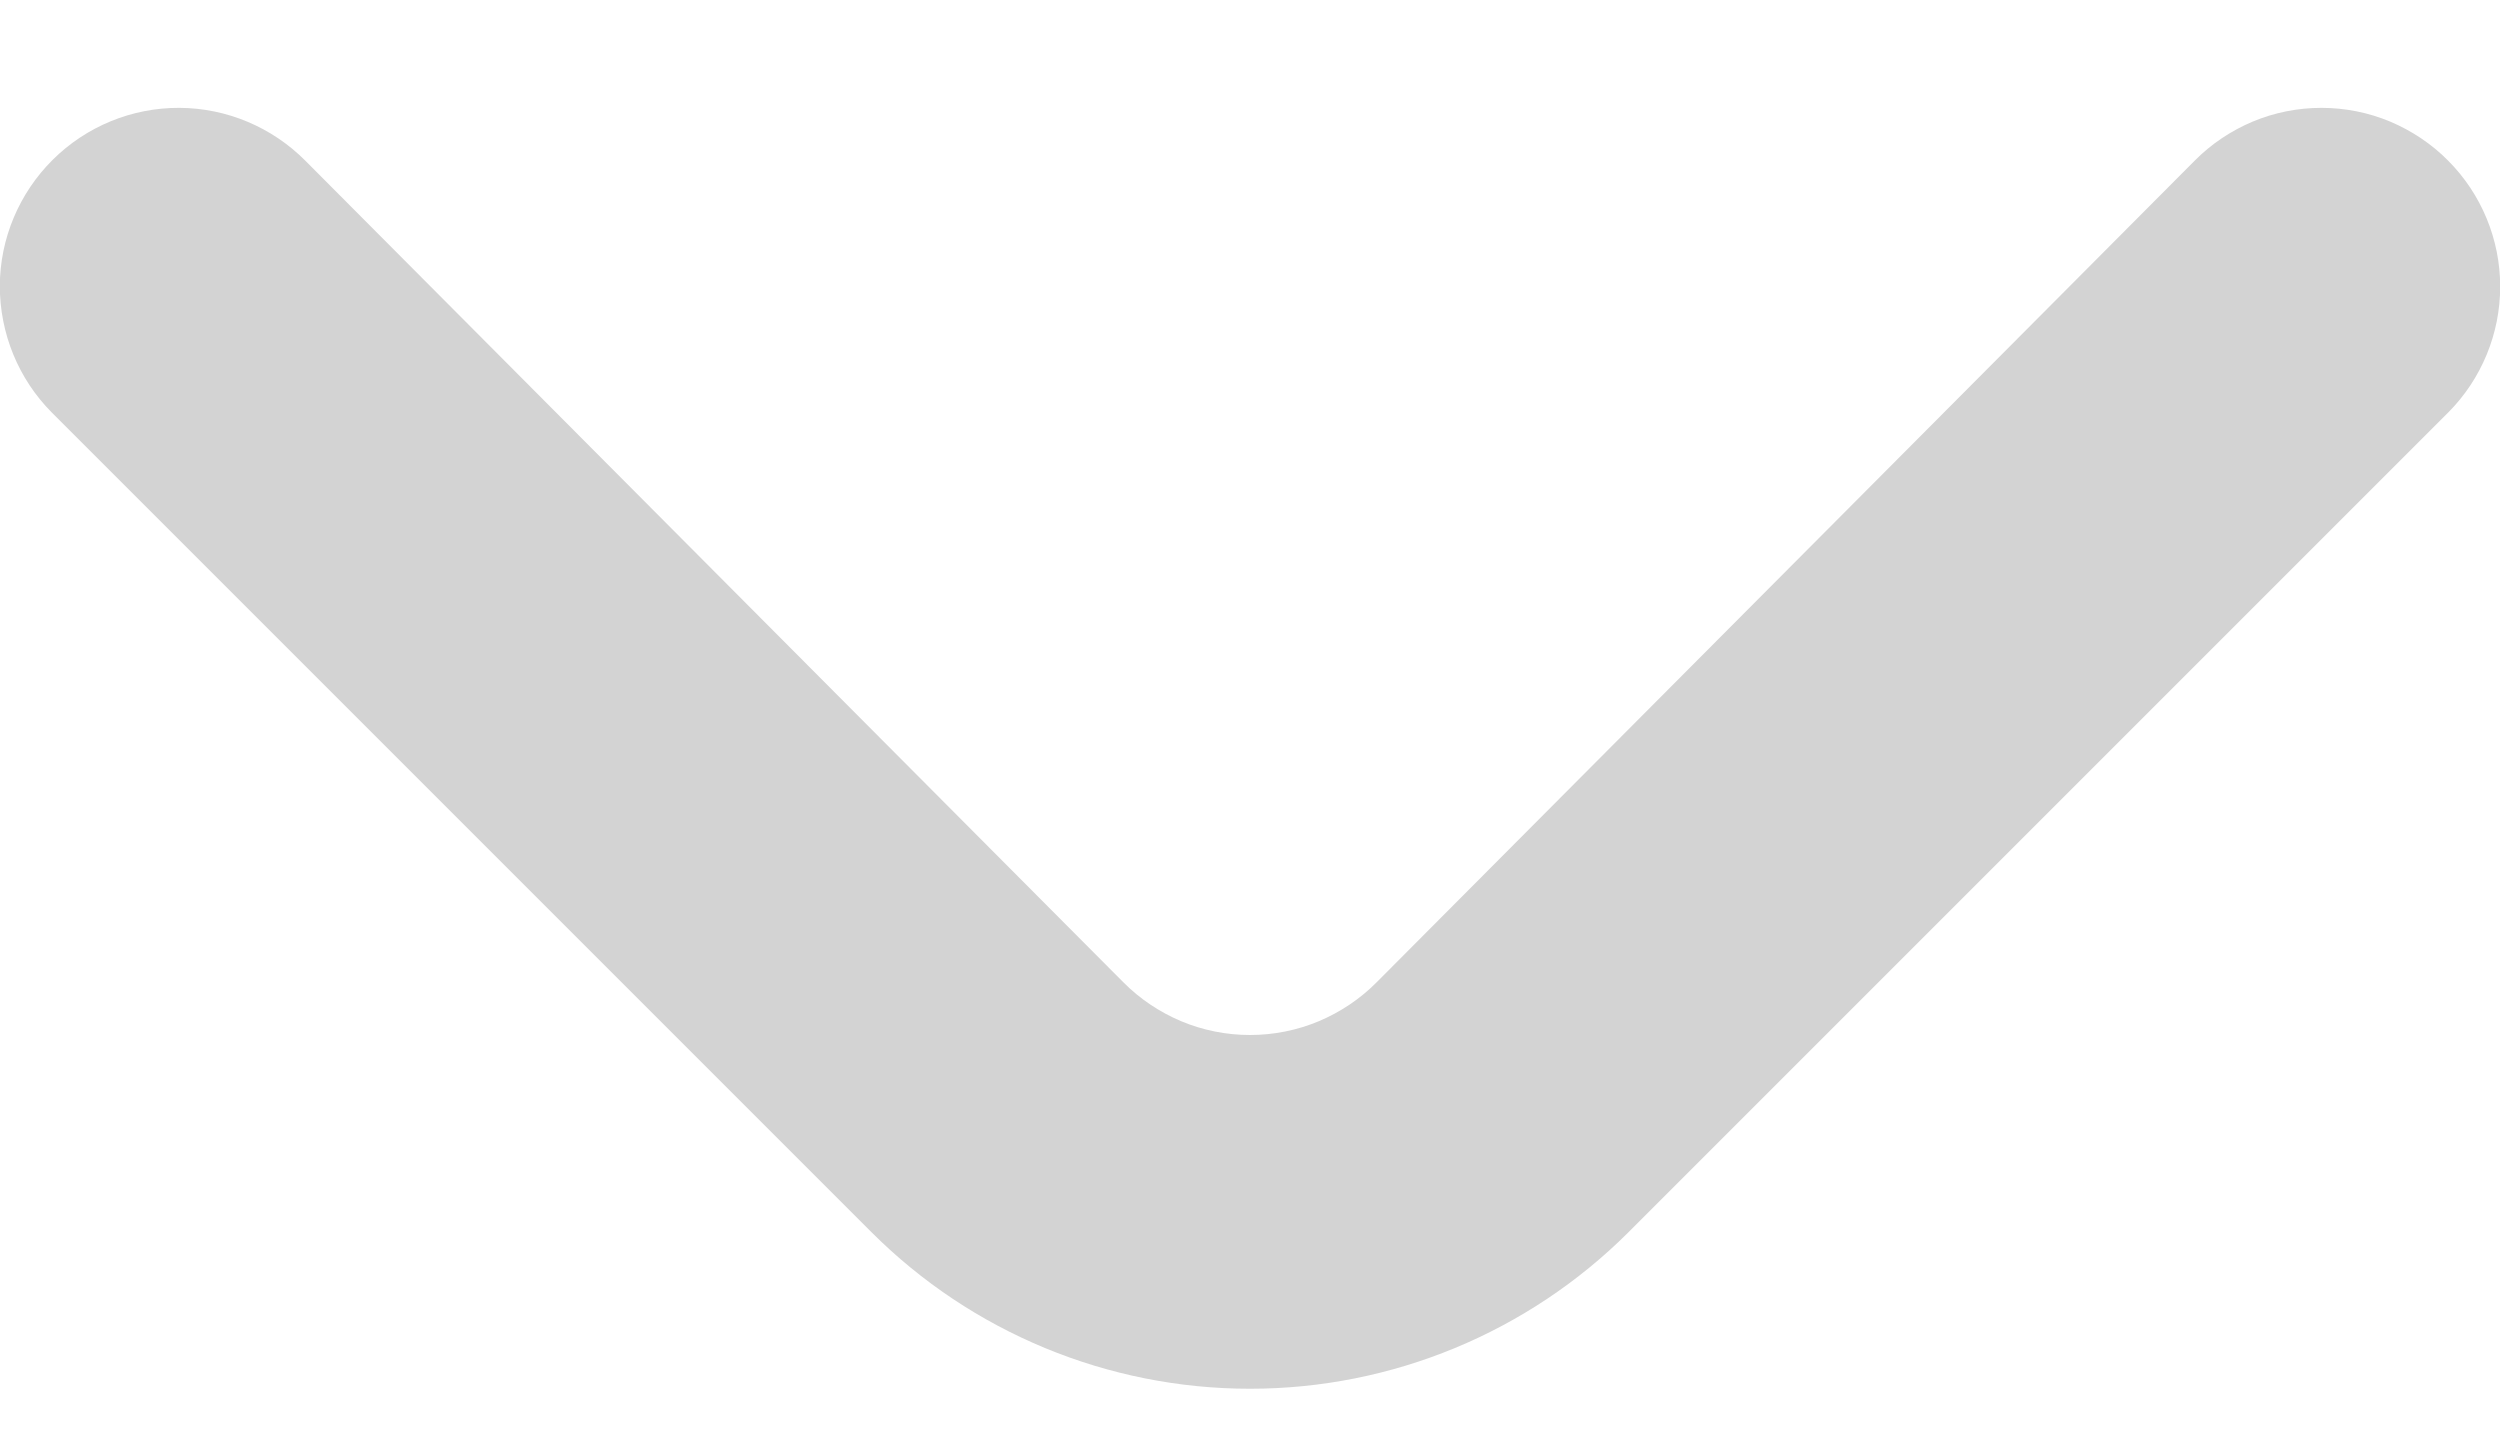 <svg xmlns="http://www.w3.org/2000/svg" width="14" height="8" viewBox="0 0 14 8" fill="none">
<path d="M9.12 6.9L13.71 2.31C13.896 2.123 14.001 1.869 14.001 1.605C14.001 1.341 13.896 1.087 13.71 0.9C13.617 0.806 13.506 0.732 13.385 0.681C13.263 0.63 13.132 0.604 13 0.604C12.868 0.604 12.737 0.63 12.615 0.681C12.494 0.732 12.383 0.806 12.29 0.9L7.71 5.5C7.617 5.594 7.506 5.668 7.385 5.719C7.263 5.77 7.132 5.796 7 5.796C6.868 5.796 6.737 5.77 6.615 5.719C6.494 5.668 6.383 5.594 6.29 5.5L1.71 0.9C1.523 0.712 1.269 0.605 1.004 0.604C0.738 0.603 0.483 0.708 0.295 0.895C0.107 1.082 0 1.336 -0.001 1.601C-0.001 1.867 0.103 2.122 0.29 2.31L4.88 6.9C5.442 7.462 6.205 7.777 7 7.777C7.795 7.777 8.557 7.462 9.12 6.9Z" fill="#D3D3D3"/>
</svg>